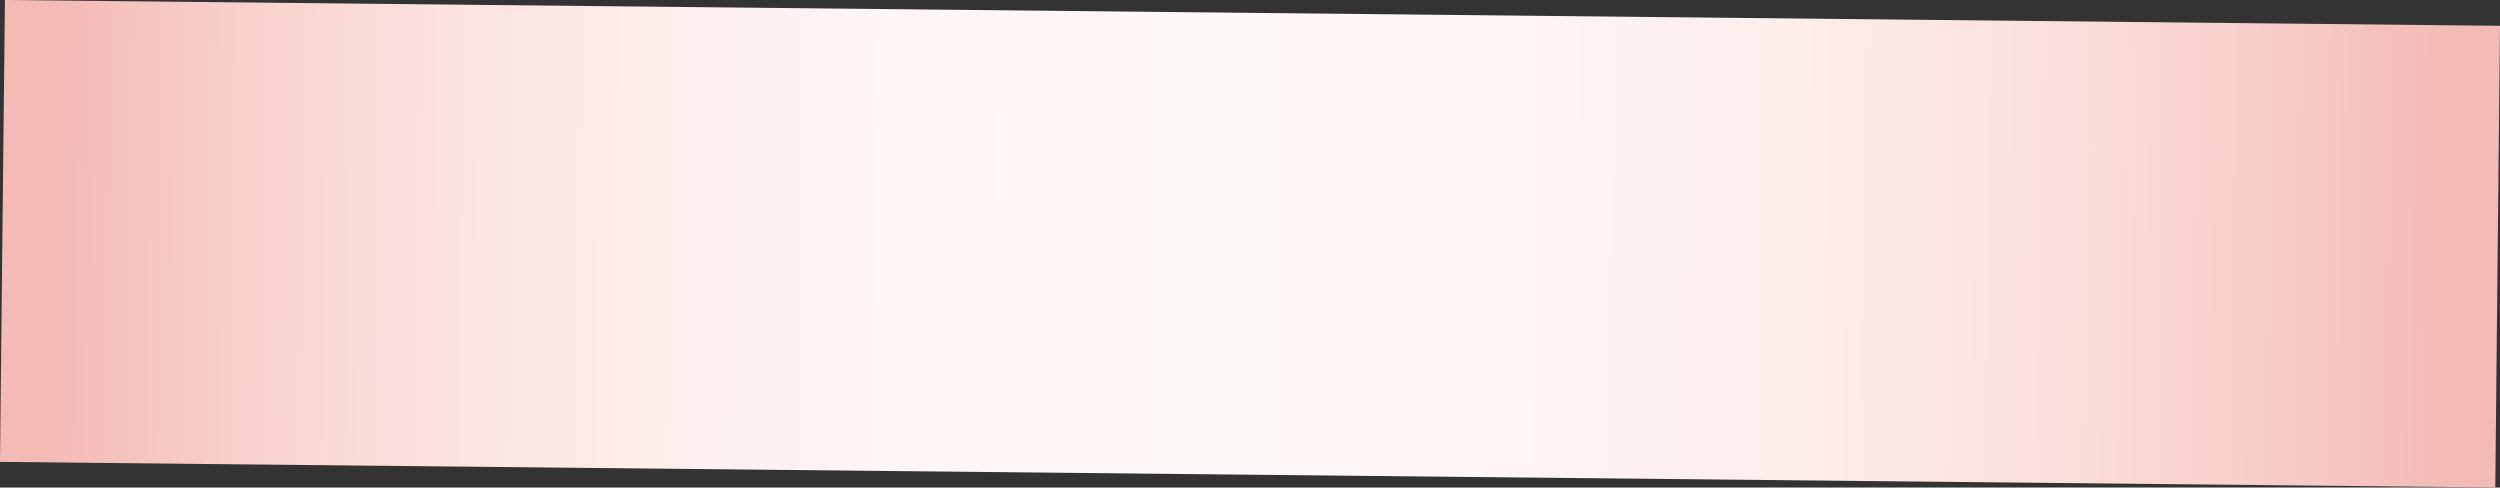<?xml version="1.0" encoding="UTF-8" standalone="no"?>
<svg xmlns:xlink="http://www.w3.org/1999/xlink" height="119.0px" width="610.25px" xmlns="http://www.w3.org/2000/svg">
  <rect width="100%" height="100%" fill="#333333" stroke="none"/>
  <g transform="matrix(1.0, 0.0, 0.0, 1.0, 0.0, 0.0)">
    <path d="M609.1 119.0 L0.0 112.75 1.2 0.0 610.25 6.3 609.1 119.0" fill="url(#gradient0)" fill-rule="evenodd" stroke="none"/>
  </g>
  <defs>
    <linearGradient gradientTransform="matrix(-0.356, -0.004, 0.004, -0.356, 305.65, 59.45)" gradientUnits="userSpaceOnUse" id="gradient0" spreadMethod="pad" x1="-819.2" x2="819.2">
      <stop offset="0.0" stop-color="#f4bab6"/>
      <stop offset="0.071" stop-color="#f7ccc8"/>
      <stop offset="0.173" stop-color="#fbe0dd"/>
      <stop offset="0.278" stop-color="#fdeeec"/>
      <stop offset="0.388" stop-color="#fef5f4"/>
      <stop offset="0.51" stop-color="#fef8f7"/>
      <stop offset="0.639" stop-color="#fef6f5"/>
      <stop offset="0.741" stop-color="#fdefed"/>
      <stop offset="0.835" stop-color="#fbe2e0"/>
      <stop offset="0.922" stop-color="#f8d1cd"/>
      <stop offset="1.0" stop-color="#f4bab6"/>
    </linearGradient>
  </defs>
</svg>
